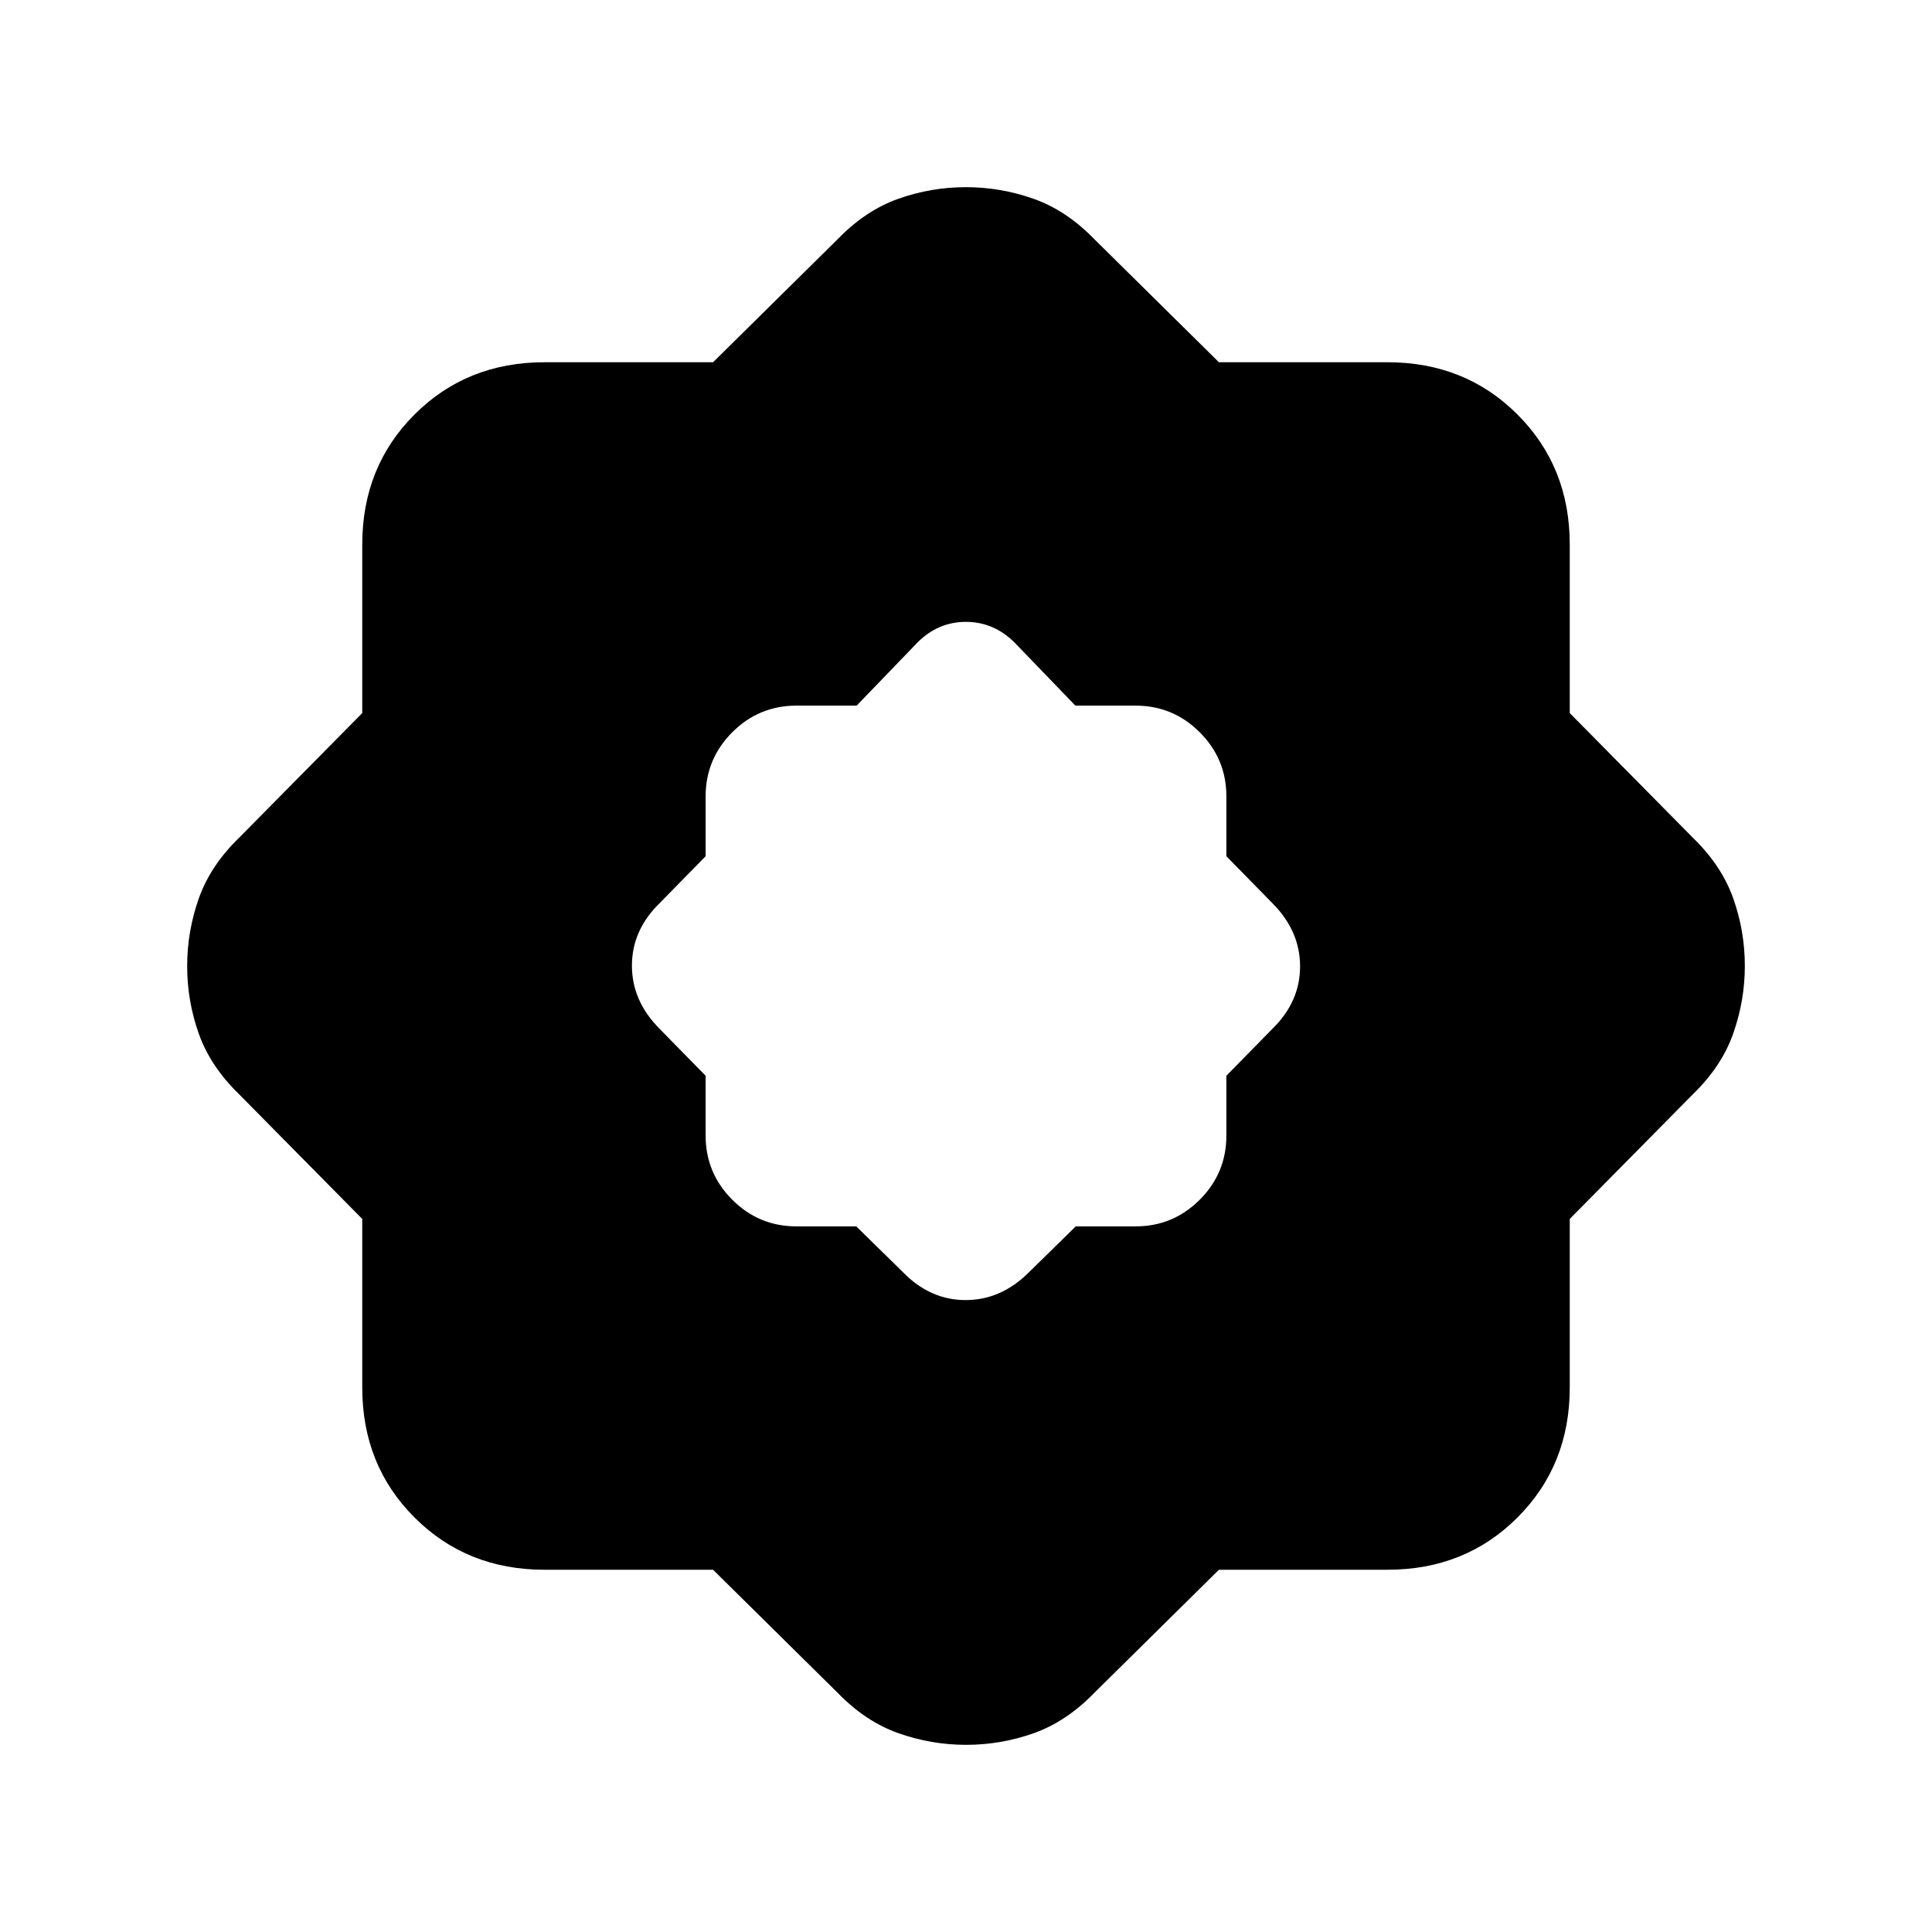 <svg xmlns="http://www.w3.org/2000/svg" height="20" viewBox="0 -960 960 960" width="20"><path d="m425.46-350.62 23.23 22.77Q462.17-314 479.82-314q17.64 0 31.49-13.85l23.23-22.77h29.69q18.67 0 31.91-13.24 13.24-13.24 13.24-31.91v-29.69l22.77-23.23Q646-462.17 646-479.82q0-17.64-13.85-31.49l-22.77-23.23v-29.69q0-18.67-13.24-31.91-13.24-13.24-31.91-13.24h-29.89l-30.26-31.39Q493.73-651 479.94-651q-13.79 0-24.02 10.23l-30.26 31.39h-29.89q-18.67 0-31.91 13.24-13.24 13.24-13.24 31.91v29.69l-22.77 23.23Q314-497.83 314-480.18q0 17.64 13.85 31.49l22.77 23.23v29.69q0 18.67 13.24 31.91 13.24 13.24 31.91 13.24h29.69ZM354.32-180h-83.75q-38.64 0-64.6-25.97Q180-231.93 180-270.57v-83.75l-61.31-62.07q-14.23-13.84-19.96-30.1Q93-462.76 93-479.93q0-17.17 5.73-33.5 5.73-16.34 19.96-30.18L180-605.68v-83.75q0-38.64 25.97-64.6Q231.93-780 270.57-780h83.75l62.07-61.31q13.84-14.23 30.1-19.96 16.27-5.73 33.44-5.73 17.17 0 33.5 5.73 16.34 5.73 30.18 19.96L605.68-780h83.75q38.64 0 64.6 25.97Q780-728.07 780-689.43v83.75l61.31 62.07q14.23 13.84 19.96 30.1 5.73 16.27 5.73 33.44 0 17.17-5.73 33.5-5.73 16.34-19.96 30.18L780-354.32v83.75q0 38.64-25.97 64.6Q728.07-180 689.43-180h-83.75l-62.07 61.31q-13.84 14.23-30.1 19.96Q497.24-93 480.07-93q-17.17 0-33.5-5.73-16.34-5.73-30.18-19.96L354.32-180Z"/></svg>